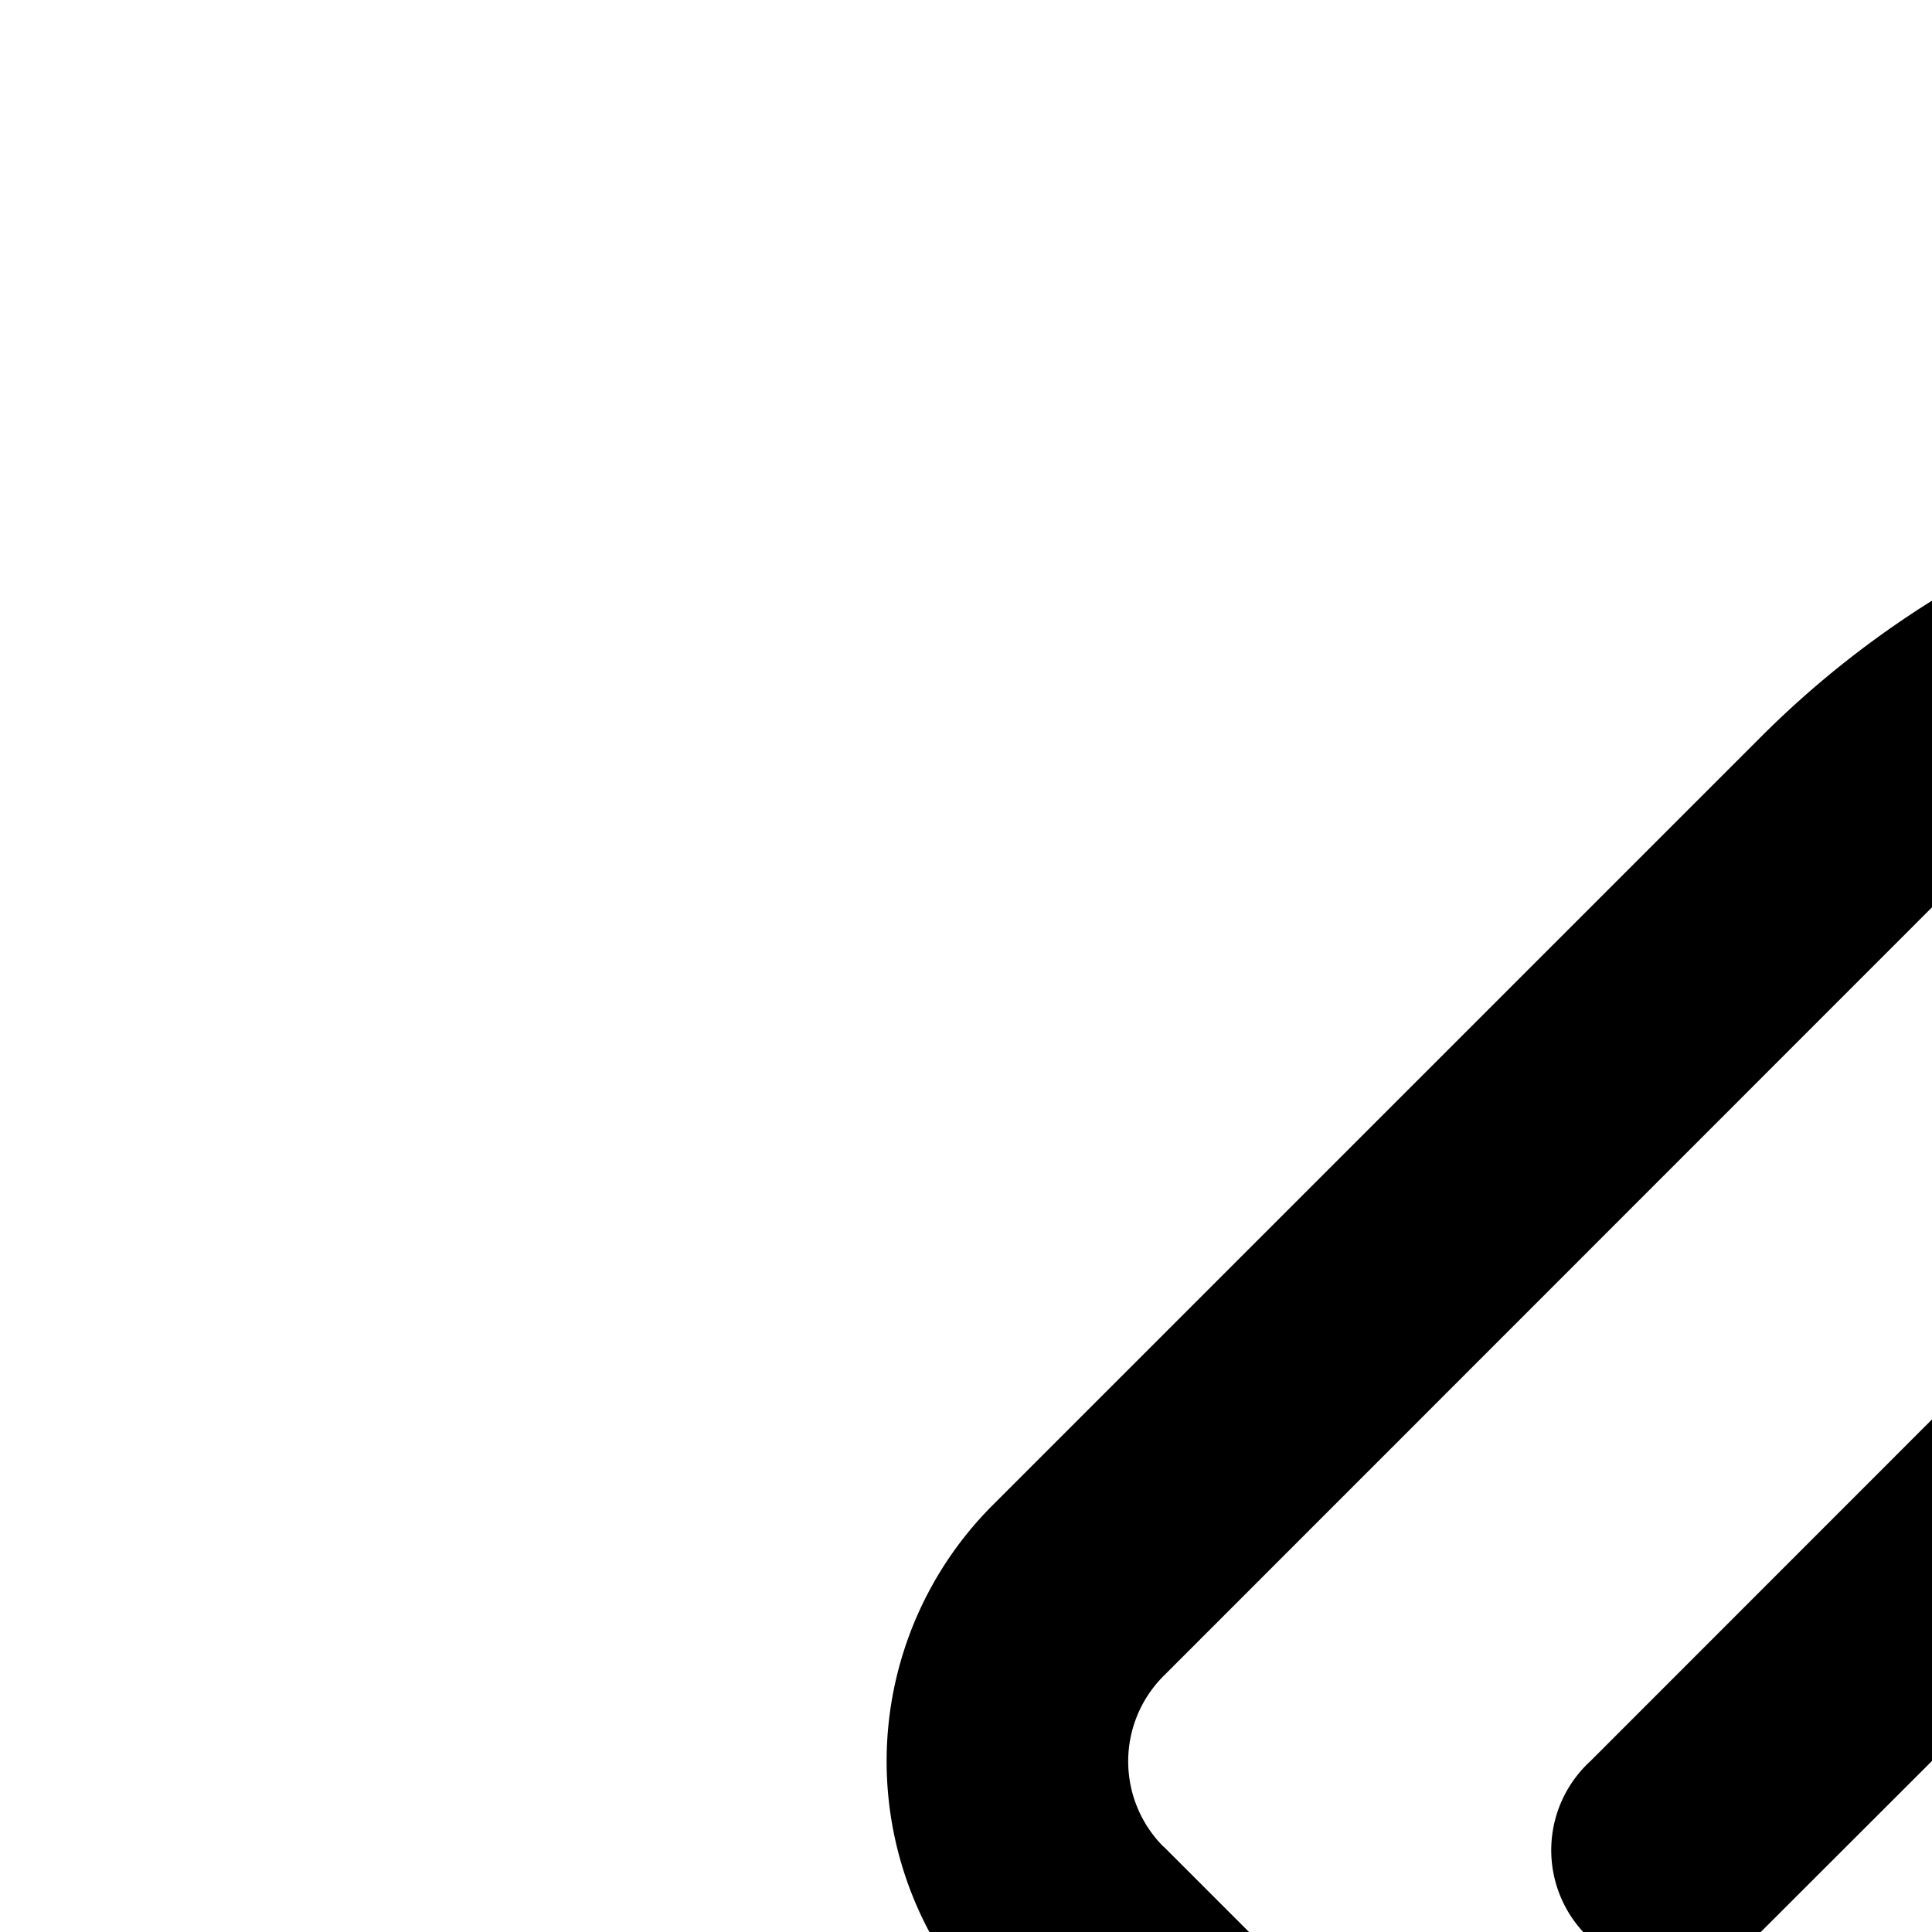 <svg xmlns="http://www.w3.org/2000/svg" version="1.1" viewBox="0 0 512 512" fill="currentColor"><path fill="currentColor" d="m308.352 489.344l226.304 226.304a32 32 0 0 0 45.248 0L783.552 512A192 192 0 1 0 512 240.448L308.352 444.16a32 32 0 0 0 0 45.248zm135.744 226.304L308.352 851.392a96 96 0 0 1-135.744-135.744l135.744-135.744l-45.248-45.248a96 96 0 0 1 0-135.808L466.752 195.2A256 256 0 0 1 828.8 557.248L625.152 760.96a96 96 0 0 1-135.808 0l-45.248-45.248zM398.848 670.4L353.6 625.152L217.856 760.896a32 32 0 0 0 45.248 45.248zm248.96-384.64a32 32 0 0 1 0 45.248L466.624 512a32 32 0 1 1-45.184-45.248l180.992-181.056a32 32 0 0 1 45.248 0zm90.496 90.496a32 32 0 0 1 0 45.248L557.248 602.496A32 32 0 1 1 512 557.248l180.992-180.992a32 32 0 0 1 45.312 0"/></svg>